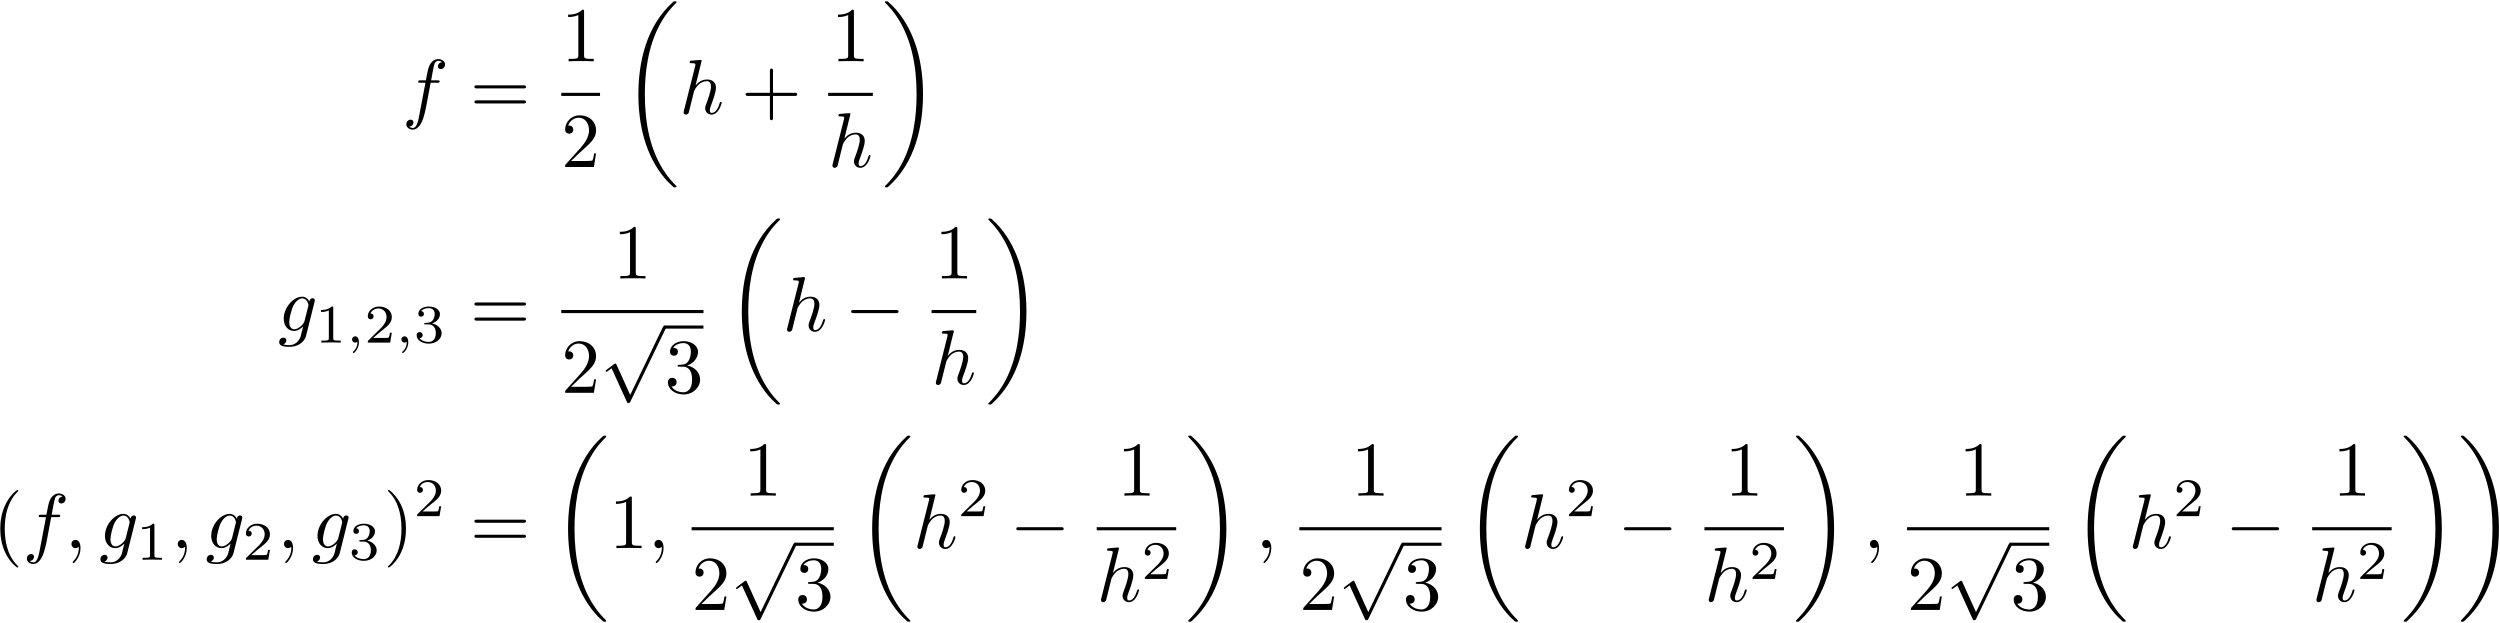 <?xml version="1.0" encoding="UTF-8"?>
<svg xmlns="http://www.w3.org/2000/svg" xmlns:xlink="http://www.w3.org/1999/xlink" width="1156pt" height="288pt" viewBox="0 0 1156 288" version="1.1"><!--latexit:AAAGLXjavVRbbBtFFJ3ZsdPUbppN0jyatM2WOCWhSWs7FKeUlCRN3UKJW2oncWI7
Zrwe29usd83uuNSxLI149KcIoapCCCgQ94eURykghAIfSAghKEiQVHwgJIQQQnwg
ISTEB0gwfiSkqPDJrkZ7587cM+eee2djGVUxqdN5HQrIYq156EzQcZoYpqJrQYce
O0Vkak47sCGnFO4OOKieaQTw7ItXxJ0banfe0uXo3nVrT+9tu12D+4dGjhz1HZ8K
hqNyPKXqJp1waFlVXdlos29qkaZ8/j1zJGfO8G8Vd9Ihq9g0F+s214sNjU1bmpnA
ELMwK6thG1gt28hsi61tW9s7tm3f0cnsbBPbzOpZA2tnHWw728GkYAybRFU0MiHr
qm4E0nqcTFCFqiSYMQhOx1QSSeOkpiQUGVOeUiCOKYmK9TEszyUNPavFD5UCZ0w9
a8gkQM7QLlB9Vvr67Xv2Oid8/pNHRsM+f3mjP4Nl4nVK/AUiZHXL7oHb981U0tBw
mgQrJjGnqgHFOzyrZtDnP17OW7Qs2+88cNc0F8KkhqIlmXiCAx28mxPz+cezFHPe
/vLKpYPDHh5XmayM2g+NHfauzTmpEcqtWJYSkzWyrawpKi6H47qcTRONlpmEXM4M
jeSxQRVZJQVbOGsSnsMcTpIQN0uczUi+rF5B6uaeuJTQDT40KpW96yPyOG2auXSM
70xjmjL/uVZy3mwtlKWJwUhe0TKcqSZXDkpkVYnqEs1liBRXDK6LmuMGlg2Fc5Xk
FDawTHkn2koNdM+x8YV72ZaF+1gza5v0+b2c4PUT95+0+wMTk3zuV+YJFybhVXHS
5HMfT6xruKdSSlFkLax1clzXsKxzpadnqgjFkKdqcW9klgs6psilPsFGrhjxcOcD
OCo2rtM5XpG+GPPc1N81PFo5cpnYE8lSy1OFExl5t/H9xKctR9k2Dqmc4meO8T4s
znmqVqnX0nudXpfEX8DqSpXOHPayznJNG6AnsWsonOB65F2FvLsQVkmC9qSk3dKa
M1UIG0oyRXulcNiWjOZdfe4+aaCwPkwKmw8aND9QKEirAP3/AtCT6EtGXXy4+Rjo
nXVznHKIq0/6L8BZ9w2Qs+5V0P83TKp+bVzt7Omo2LR2q/4u76VsxFO+b8dIjsRH
qv+3L3LzAUPXKYOgFjSAdtAF+oEbeEAIYJACGZAHD4PHwRPgSXAeXABPgafBM+A5
8Dx4CVwGr4DXwOvgDfAWeBu8A5bAe+BDcA18Dr4E34CfwC/QAuthG+yE3dAN98MD
cAiOwnE4CWchhgo0IIU5+Ah8DJ6F5+BFuAAvw6twCX4EP4bX4GdCUVgUXhZeFa4I
V4U3hSXhA+ETYUX4SvhO+F74QfhR+Fn4VfhD+BPVIDtqQx1IQvvQIBpHkyiEZKQi
DZloHhXQo+gcOo8uoGfRRfQCWrB8bfnW8pvld2udVbQ2V5pXgNV/YB7c8Fhb/wIF
ev/r
-->
<defs>
<g>
<symbol overflow="visible" id="glyph0-0">
<path style="stroke:none;" d=""/>
</symbol>
<symbol overflow="visible" id="glyph0-1">
<path style="stroke:none;" d="M 13.156 -14.344 L 16.25 -14.344 C 16.969 -14.344 17.312 -14.344 17.312 -15.062 C 17.312 -15.453 16.969 -15.453 16.359 -15.453 L 13.375 -15.453 L 14.125 -19.547 C 14.266 -20.297 14.781 -22.844 14.984 -23.266 C 15.312 -23.953 15.922 -24.484 16.672 -24.484 C 16.812 -24.484 17.75 -24.484 18.438 -23.844 C 16.859 -23.703 16.5 -22.453 16.5 -21.906 C 16.5 -21.078 17.141 -20.656 17.828 -20.656 C 18.75 -20.656 19.797 -21.438 19.797 -22.812 C 19.797 -24.453 18.141 -25.281 16.672 -25.281 C 15.453 -25.281 13.203 -24.641 12.125 -21.078 C 11.906 -20.328 11.797 -19.969 10.938 -15.453 L 8.469 -15.453 C 7.781 -15.453 7.391 -15.453 7.391 -14.781 C 7.391 -14.344 7.703 -14.344 8.391 -14.344 L 10.75 -14.344 L 8.062 -0.172 C 7.422 3.297 6.812 6.562 4.953 6.562 C 4.812 6.562 3.906 6.562 3.234 5.922 C 4.875 5.812 5.203 4.516 5.203 3.984 C 5.203 3.156 4.547 2.719 3.875 2.719 C 2.938 2.719 1.906 3.516 1.906 4.875 C 1.906 6.484 3.484 7.344 4.953 7.344 C 6.922 7.344 8.359 5.234 9 3.875 C 10.141 1.609 10.969 -2.719 11.016 -2.969 Z M 13.156 -14.344 "/>
</symbol>
<symbol overflow="visible" id="glyph0-2">
<path style="stroke:none;" d="M 10.297 -24.484 C 10.297 -24.531 10.297 -24.891 9.828 -24.891 C 9 -24.891 6.391 -24.594 5.453 -24.531 C 5.156 -24.484 4.766 -24.453 4.766 -23.812 C 4.766 -23.375 5.094 -23.375 5.625 -23.375 C 7.344 -23.375 7.422 -23.125 7.422 -22.766 L 7.312 -22.047 L 2.109 -1.406 C 1.969 -0.891 1.969 -0.828 1.969 -0.609 C 1.969 0.219 2.688 0.391 3.016 0.391 C 3.578 0.391 4.156 -0.031 4.344 -0.531 L 5.016 -3.266 L 5.812 -6.484 C 6.031 -7.281 6.234 -8.062 6.422 -8.891 C 6.484 -9.109 6.781 -10.297 6.812 -10.5 C 6.922 -10.828 8.031 -12.844 9.25 -13.812 C 10.047 -14.375 11.156 -15.062 12.688 -15.062 C 14.234 -15.062 14.625 -13.844 14.625 -12.547 C 14.625 -10.609 13.266 -6.703 12.406 -4.516 C 12.125 -3.688 11.938 -3.266 11.938 -2.547 C 11.938 -0.859 13.203 0.391 14.875 0.391 C 18.25 0.391 19.578 -4.844 19.578 -5.125 C 19.578 -5.484 19.25 -5.484 19.156 -5.484 C 18.797 -5.484 18.797 -5.375 18.609 -4.844 C 18.078 -2.938 16.922 -0.391 14.953 -0.391 C 14.344 -0.391 14.094 -0.75 14.094 -1.578 C 14.094 -2.469 14.422 -3.328 14.734 -4.125 C 15.312 -5.672 16.922 -9.938 16.922 -12.016 C 16.922 -14.344 15.484 -15.844 12.797 -15.844 C 10.547 -15.844 8.828 -14.734 7.5 -13.094 Z M 10.297 -24.484 "/>
</symbol>
<symbol overflow="visible" id="glyph0-3">
<path style="stroke:none;" d="M 16.891 -13.516 C 16.922 -13.734 17 -13.906 17 -14.172 C 17 -14.781 16.562 -15.125 15.953 -15.125 C 15.594 -15.125 14.625 -14.875 14.484 -13.594 C 13.844 -14.922 12.594 -15.844 11.156 -15.844 C 7.062 -15.844 2.625 -10.828 2.625 -5.672 C 2.625 -2.109 4.812 0 7.391 0 C 9.5 0 11.188 -1.688 11.547 -2.078 L 11.578 -2.047 C 10.828 1.141 10.406 2.625 10.406 2.688 C 10.25 3.016 9.031 6.562 5.234 6.562 C 4.547 6.562 3.375 6.531 2.359 6.203 C 3.438 5.875 3.844 4.953 3.844 4.344 C 3.844 3.766 3.438 3.078 2.469 3.078 C 1.688 3.078 0.531 3.734 0.531 5.156 C 0.531 6.641 1.859 7.344 5.312 7.344 C 9.797 7.344 12.375 4.547 12.906 2.406 Z M 12.234 -4.594 C 12.016 -3.656 11.188 -2.766 10.406 -2.078 C 9.641 -1.438 8.531 -0.781 7.5 -0.781 C 5.703 -0.781 5.156 -2.656 5.156 -4.094 C 5.156 -5.812 6.203 -10.047 7.172 -11.875 C 8.141 -13.625 9.688 -15.062 11.188 -15.062 C 13.562 -15.062 14.062 -12.156 14.062 -11.984 C 14.062 -11.797 13.984 -11.578 13.953 -11.438 Z M 12.234 -4.594 "/>
</symbol>
<symbol overflow="visible" id="glyph0-4">
<path style="stroke:none;" d="M 7.281 -0.031 C 7.281 -2.406 6.391 -3.797 4.984 -3.797 C 3.797 -3.797 3.078 -2.906 3.078 -1.906 C 3.078 -0.938 3.797 0 4.984 0 C 5.422 0 5.875 -0.141 6.234 -0.469 C 6.344 -0.531 6.391 -0.578 6.422 -0.578 C 6.453 -0.578 6.484 -0.531 6.484 -0.031 C 6.484 2.625 5.234 4.766 4.047 5.953 C 3.656 6.344 3.656 6.422 3.656 6.531 C 3.656 6.781 3.844 6.922 4.016 6.922 C 4.406 6.922 7.281 4.156 7.281 -0.031 Z M 7.281 -0.031 "/>
</symbol>
<symbol overflow="visible" id="glyph1-0">
<path style="stroke:none;" d=""/>
</symbol>
<symbol overflow="visible" id="glyph1-1">
<path style="stroke:none;" d="M 24.641 -11.719 C 25.172 -11.719 25.859 -11.719 25.859 -12.438 C 25.859 -13.156 25.172 -13.156 24.672 -13.156 L 3.188 -13.156 C 2.688 -13.156 2.016 -13.156 2.016 -12.438 C 2.016 -11.719 2.688 -11.719 3.234 -11.719 Z M 24.672 -4.766 C 25.172 -4.766 25.859 -4.766 25.859 -5.484 C 25.859 -6.203 25.172 -6.203 24.641 -6.203 L 3.234 -6.203 C 2.688 -6.203 2.016 -6.203 2.016 -5.484 C 2.016 -4.766 2.688 -4.766 3.188 -4.766 Z M 24.672 -4.766 "/>
</symbol>
<symbol overflow="visible" id="glyph1-2">
<path style="stroke:none;" d="M 10.547 -22.953 C 10.547 -23.812 10.547 -23.875 9.719 -23.875 C 7.5 -21.594 4.344 -21.594 3.188 -21.594 L 3.188 -20.469 C 3.906 -20.469 6.031 -20.469 7.891 -21.406 L 7.891 -2.828 C 7.891 -1.547 7.781 -1.109 4.547 -1.109 L 3.406 -1.109 L 3.406 0 C 4.656 -0.109 7.781 -0.109 9.219 -0.109 C 10.656 -0.109 13.766 -0.109 15.031 0 L 15.031 -1.109 L 13.875 -1.109 C 10.656 -1.109 10.547 -1.5 10.547 -2.828 Z M 10.547 -22.953 "/>
</symbol>
<symbol overflow="visible" id="glyph1-3">
<path style="stroke:none;" d="M 4.547 -2.766 L 8.359 -6.453 C 13.953 -11.406 16.094 -13.344 16.094 -16.922 C 16.094 -21.016 12.875 -23.875 8.5 -23.875 C 4.453 -23.875 1.797 -20.578 1.797 -17.391 C 1.797 -15.391 3.578 -15.391 3.688 -15.391 C 4.297 -15.391 5.562 -15.812 5.562 -17.281 C 5.562 -18.219 4.906 -19.156 3.656 -19.156 C 3.375 -19.156 3.297 -19.156 3.188 -19.109 C 4.016 -21.438 5.953 -22.766 8.031 -22.766 C 11.297 -22.766 12.844 -19.859 12.844 -16.922 C 12.844 -14.062 11.047 -11.219 9.078 -9 L 2.188 -1.328 C 1.797 -0.938 1.797 -0.859 1.797 0 L 15.094 0 L 16.094 -6.234 L 15.203 -6.234 C 15.031 -5.156 14.781 -3.578 14.422 -3.047 C 14.172 -2.766 11.797 -2.766 11.016 -2.766 Z M 4.547 -2.766 "/>
</symbol>
<symbol overflow="visible" id="glyph1-4">
<path style="stroke:none;" d="M 14.672 -8.25 L 24.672 -8.25 C 25.172 -8.25 25.859 -8.25 25.859 -8.969 C 25.859 -9.688 25.172 -9.688 24.672 -9.688 L 14.672 -9.688 L 14.672 -19.719 C 14.672 -20.219 14.672 -20.906 13.953 -20.906 C 13.234 -20.906 13.234 -20.219 13.234 -19.719 L 13.234 -9.688 L 3.188 -9.688 C 2.688 -9.688 2.016 -9.688 2.016 -8.969 C 2.016 -8.25 2.688 -8.25 3.188 -8.25 L 13.234 -8.25 L 13.234 1.797 C 13.234 2.297 13.234 2.969 13.953 2.969 C 14.672 2.969 14.672 2.297 14.672 1.797 Z M 14.672 -8.25 "/>
</symbol>
<symbol overflow="visible" id="glyph1-5">
<path style="stroke:none;" d="M 10.406 -12.625 C 13.344 -13.594 15.422 -16.094 15.422 -18.938 C 15.422 -21.875 12.266 -23.875 8.828 -23.875 C 5.203 -23.875 2.469 -21.734 2.469 -19 C 2.469 -17.828 3.266 -17.141 4.297 -17.141 C 5.422 -17.141 6.125 -17.922 6.125 -18.969 C 6.125 -20.766 4.453 -20.766 3.906 -20.766 C 5.016 -22.516 7.391 -22.984 8.672 -22.984 C 10.141 -22.984 12.125 -22.203 12.125 -18.969 C 12.125 -18.547 12.047 -16.453 11.109 -14.875 C 10.047 -13.156 8.828 -13.047 7.922 -13.016 C 7.641 -12.984 6.781 -12.906 6.531 -12.906 C 6.234 -12.875 5.984 -12.844 5.984 -12.484 C 5.984 -12.078 6.234 -12.078 6.844 -12.078 L 8.422 -12.078 C 11.375 -12.078 12.688 -9.641 12.688 -6.125 C 12.688 -1.25 10.219 -0.219 8.641 -0.219 C 7.094 -0.219 4.406 -0.828 3.156 -2.938 C 4.406 -2.766 5.516 -3.547 5.516 -4.906 C 5.516 -6.203 4.547 -6.922 3.516 -6.922 C 2.656 -6.922 1.5 -6.422 1.5 -4.844 C 1.5 -1.578 4.844 0.781 8.75 0.781 C 13.125 0.781 16.391 -2.469 16.391 -6.125 C 16.391 -9.078 14.125 -11.875 10.406 -12.625 Z M 10.406 -12.625 "/>
</symbol>
<symbol overflow="visible" id="glyph1-6">
<path style="stroke:none;" d="M 11.875 8.609 C 11.875 8.5 11.875 8.422 11.266 7.812 C 6.781 3.297 5.625 -3.484 5.625 -8.969 C 5.625 -15.203 7 -21.438 11.406 -25.922 C 11.875 -26.359 11.875 -26.422 11.875 -26.531 C 11.875 -26.781 11.719 -26.891 11.516 -26.891 C 11.156 -26.891 7.922 -24.453 5.812 -19.906 C 3.984 -15.953 3.547 -11.984 3.547 -8.969 C 3.547 -6.172 3.938 -1.828 5.922 2.219 C 8.062 6.641 11.156 8.969 11.516 8.969 C 11.719 8.969 11.875 8.859 11.875 8.609 Z M 11.875 8.609 "/>
</symbol>
<symbol overflow="visible" id="glyph1-7">
<path style="stroke:none;" d="M 10.359 -8.969 C 10.359 -11.766 9.969 -16.094 8 -20.156 C 5.844 -24.562 2.766 -26.891 2.406 -26.891 C 2.188 -26.891 2.047 -26.75 2.047 -26.531 C 2.047 -26.422 2.047 -26.359 2.719 -25.719 C 6.234 -22.156 8.281 -16.453 8.281 -8.969 C 8.281 -2.828 6.953 3.484 2.516 8 C 2.047 8.422 2.047 8.5 2.047 8.609 C 2.047 8.828 2.188 8.969 2.406 8.969 C 2.766 8.969 5.984 6.531 8.109 1.969 C 9.938 -1.969 10.359 -5.953 10.359 -8.969 Z M 10.359 -8.969 "/>
</symbol>
<symbol overflow="visible" id="glyph2-0">
<path style="stroke:none;" d=""/>
</symbol>
<symbol overflow="visible" id="glyph2-1">
<path style="stroke:none;" d="M 25.094 84.234 C 25.094 84.094 25.031 84.016 24.953 83.906 C 23.625 82.578 21.234 80.188 18.828 76.312 C 13.047 67.062 10.438 55.406 10.438 41.594 C 10.438 31.953 11.719 19.5 17.641 8.828 C 20.469 3.734 23.422 0.781 25 -0.781 C 25.094 -0.891 25.094 -0.969 25.094 -1.078 C 25.094 -1.438 24.844 -1.438 24.344 -1.438 C 23.844 -1.438 23.781 -1.438 23.234 -0.891 C 11.219 10.047 7.453 26.469 7.453 41.562 C 7.453 55.656 10.688 69.859 19.797 80.578 C 20.516 81.406 21.875 82.875 23.344 84.156 C 23.781 84.594 23.844 84.594 24.344 84.594 C 24.844 84.594 25.094 84.594 25.094 84.234 Z M 25.094 84.234 "/>
</symbol>
<symbol overflow="visible" id="glyph2-2">
<path style="stroke:none;" d="M 18.891 41.594 C 18.891 27.5 15.672 13.297 6.562 2.578 C 5.844 1.75 4.484 0.281 3.016 -1 C 2.578 -1.438 2.516 -1.438 2.016 -1.438 C 1.578 -1.438 1.25 -1.438 1.25 -1.078 C 1.25 -0.938 1.406 -0.781 1.469 -0.719 C 2.719 0.578 5.125 2.969 7.531 6.844 C 13.297 16.094 15.922 27.75 15.922 41.562 C 15.922 51.203 14.625 63.656 8.719 74.344 C 5.875 79.422 2.906 82.406 1.406 83.906 C 1.328 84.016 1.25 84.125 1.25 84.234 C 1.25 84.594 1.578 84.594 2.016 84.594 C 2.516 84.594 2.578 84.594 3.125 84.047 C 15.125 73.125 18.891 56.688 18.891 41.594 Z M 18.891 41.594 "/>
</symbol>
<symbol overflow="visible" id="glyph3-0">
<path style="stroke:none;" d=""/>
</symbol>
<symbol overflow="visible" id="glyph3-1">
<path style="stroke:none;" d="M 8.406 -15.969 C 8.406 -16.641 8.359 -16.672 7.656 -16.672 C 6.047 -15.094 3.766 -15.062 2.734 -15.062 L 2.734 -14.156 C 3.344 -14.156 5 -14.156 6.375 -14.859 L 6.375 -2.062 C 6.375 -1.234 6.375 -0.906 3.859 -0.906 L 2.906 -0.906 L 2.906 0 C 3.359 -0.031 6.453 -0.094 7.375 -0.094 C 8.156 -0.094 11.328 -0.031 11.875 0 L 11.875 -0.906 L 10.922 -0.906 C 8.406 -0.906 8.406 -1.234 8.406 -2.062 Z M 8.406 -15.969 "/>
</symbol>
<symbol overflow="visible" id="glyph3-2">
<path style="stroke:none;" d="M 12.688 -4.562 L 11.828 -4.562 C 11.75 -4.016 11.5 -2.531 11.172 -2.281 C 10.969 -2.141 9.047 -2.141 8.688 -2.141 L 4.062 -2.141 C 6.703 -4.469 7.578 -5.172 9.094 -6.359 C 10.953 -7.828 12.688 -9.391 12.688 -11.781 C 12.688 -14.812 10.016 -16.672 6.797 -16.672 C 3.688 -16.672 1.578 -14.484 1.578 -12.172 C 1.578 -10.891 2.656 -10.766 2.906 -10.766 C 3.516 -10.766 4.25 -11.203 4.25 -12.109 C 4.25 -12.547 4.062 -13.438 2.766 -13.438 C 3.547 -15.219 5.25 -15.766 6.422 -15.766 C 8.938 -15.766 10.25 -13.812 10.25 -11.781 C 10.25 -9.594 8.688 -7.859 7.891 -6.953 L 1.828 -0.984 C 1.578 -0.75 1.578 -0.703 1.578 0 L 11.922 0 Z M 12.688 -4.562 "/>
</symbol>
<symbol overflow="visible" id="glyph3-3">
<path style="stroke:none;" d="M 6.859 -8.391 C 8.812 -8.391 10.219 -7.031 10.219 -4.344 C 10.219 -1.234 8.406 -0.297 6.953 -0.297 C 5.953 -0.297 3.734 -0.578 2.688 -2.062 C 3.859 -2.109 4.141 -2.938 4.141 -3.469 C 4.141 -4.266 3.547 -4.844 2.766 -4.844 C 2.062 -4.844 1.359 -4.422 1.359 -3.391 C 1.359 -1.031 3.969 0.5 7 0.5 C 10.5 0.5 12.906 -1.828 12.906 -4.344 C 12.906 -6.297 11.297 -8.266 8.531 -8.844 C 11.172 -9.797 12.125 -11.672 12.125 -13.203 C 12.125 -15.188 9.844 -16.672 7.062 -16.672 C 4.266 -16.672 2.141 -15.312 2.141 -13.312 C 2.141 -12.453 2.688 -11.984 3.438 -11.984 C 4.219 -11.984 4.719 -12.547 4.719 -13.25 C 4.719 -13.984 4.219 -14.516 3.438 -14.562 C 4.312 -15.672 6.047 -15.938 6.984 -15.938 C 8.109 -15.938 9.688 -15.391 9.688 -13.203 C 9.688 -12.156 9.344 -11 8.688 -10.219 C 7.859 -9.266 7.156 -9.219 5.906 -9.141 C 5.266 -9.094 5.219 -9.094 5.094 -9.062 C 5.047 -9.062 4.844 -9.016 4.844 -8.734 C 4.844 -8.391 5.078 -8.391 5.5 -8.391 Z M 6.859 -8.391 "/>
</symbol>
<symbol overflow="visible" id="glyph4-0">
<path style="stroke:none;" d=""/>
</symbol>
<symbol overflow="visible" id="glyph4-1">
<path style="stroke:none;" d="M 5.297 -0.406 C 5.297 0.984 5.047 2.594 3.344 4.188 C 3.234 4.297 3.156 4.375 3.156 4.5 C 3.156 4.672 3.359 4.844 3.516 4.844 C 3.859 4.844 6 2.844 6 -0.156 C 6 -1.703 5.406 -2.891 4.25 -2.891 C 3.422 -2.891 2.812 -2.234 2.812 -1.453 C 2.812 -0.656 3.391 0 4.266 0 C 4.875 0 5.266 -0.406 5.297 -0.406 Z M 5.297 -0.406 "/>
</symbol>
<symbol overflow="visible" id="glyph5-0">
<path style="stroke:none;" d=""/>
</symbol>
<symbol overflow="visible" id="glyph5-1">
<path style="stroke:none;" d="M 13.953 30.656 L 7.641 16.703 C 7.391 16.141 7.203 16.141 7.094 16.141 C 7.062 16.141 6.891 16.141 6.484 16.422 L 3.078 19 C 2.625 19.359 2.625 19.469 2.625 19.578 C 2.625 19.766 2.719 19.969 2.969 19.969 C 3.188 19.969 3.797 19.469 4.203 19.188 C 4.406 19 4.953 18.609 5.344 18.328 L 12.406 33.844 C 12.656 34.422 12.844 34.422 13.156 34.422 C 13.703 34.422 13.812 34.203 14.062 33.703 L 30.344 0 C 30.594 -0.5 30.594 -0.641 30.594 -0.719 C 30.594 -1.078 30.297 -1.438 29.875 -1.438 C 29.578 -1.438 29.328 -1.25 29.047 -0.688 Z M 13.953 30.656 "/>
</symbol>
<symbol overflow="visible" id="glyph5-2">
<path style="stroke:none;" d="M 23.625 -8.25 C 24.234 -8.25 24.891 -8.25 24.891 -8.969 C 24.891 -9.688 24.234 -9.688 23.625 -9.688 L 4.234 -9.688 C 3.625 -9.688 2.969 -9.688 2.969 -8.969 C 2.969 -8.25 3.625 -8.25 4.234 -8.25 Z M 23.625 -8.25 "/>
</symbol>
</g>
</defs>
<g id="surface1">
<g style="fill:rgb(0%,0%,0%);fill-opacity:1;">
  <use xlink:href="#glyph0-1" x="185.979" y="52.605"/>
</g>
<g style="fill:rgb(0%,0%,0%);fill-opacity:1;">
  <use xlink:href="#glyph1-1" x="217.36" y="52.605"/>
</g>
<g style="fill:rgb(0%,0%,0%);fill-opacity:1;">
  <use xlink:href="#glyph1-2" x="259.524" y="28.344"/>
</g>
<path style="fill:none;stroke-width:0.398;stroke-linecap:butt;stroke-linejoin:miter;stroke:rgb(0%,0%,0%);stroke-opacity:1;stroke-miterlimit:10;" d="M -0 0 L 4.982 0 " transform="matrix(3.6,0,0,-3.6,259.524,43.641)"/>
<g style="fill:rgb(0%,0%,0%);fill-opacity:1;">
  <use xlink:href="#glyph1-3" x="259.524" y="77.207"/>
</g>
<g style="fill:rgb(0%,0%,0%);fill-opacity:1;">
  <use xlink:href="#glyph2-1" x="287.737" y="2.036"/>
</g>
<g style="fill:rgb(0%,0%,0%);fill-opacity:1;">
  <use xlink:href="#glyph0-2" x="314.139" y="52.605"/>
</g>
<g style="fill:rgb(0%,0%,0%);fill-opacity:1;">
  <use xlink:href="#glyph1-4" x="342.77" y="52.605"/>
</g>
<g style="fill:rgb(0%,0%,0%);fill-opacity:1;">
  <use xlink:href="#glyph1-2" x="384.307" y="28.344"/>
</g>
<path style="fill:none;stroke-width:0.398;stroke-linecap:butt;stroke-linejoin:miter;stroke:rgb(0%,0%,0%);stroke-opacity:1;stroke-miterlimit:10;" d="M -0 0 L 5.74 0 " transform="matrix(3.6,0,0,-3.6,382.942,43.641)"/>
<g style="fill:rgb(0%,0%,0%);fill-opacity:1;">
  <use xlink:href="#glyph0-2" x="382.942" y="77.207"/>
</g>
<g style="fill:rgb(0%,0%,0%);fill-opacity:1;">
  <use xlink:href="#glyph2-2" x="407.908" y="2.036"/>
</g>
<g style="fill:rgb(0%,0%,0%);fill-opacity:1;">
  <use xlink:href="#glyph0-3" x="128.574" y="153.03"/>
</g>
<g style="fill:rgb(0%,0%,0%);fill-opacity:1;">
  <use xlink:href="#glyph3-1" x="145.681" y="158.409"/>
</g>
<g style="fill:rgb(0%,0%,0%);fill-opacity:1;">
  <use xlink:href="#glyph4-1" x="159.976" y="158.409"/>
</g>
<g style="fill:rgb(0%,0%,0%);fill-opacity:1;">
  <use xlink:href="#glyph3-2" x="168.494" y="158.409"/>
</g>
<g style="fill:rgb(0%,0%,0%);fill-opacity:1;">
  <use xlink:href="#glyph4-1" x="182.79" y="158.409"/>
</g>
<g style="fill:rgb(0%,0%,0%);fill-opacity:1;">
  <use xlink:href="#glyph3-3" x="191.307" y="158.409"/>
</g>
<g style="fill:rgb(0%,0%,0%);fill-opacity:1;">
  <use xlink:href="#glyph1-1" x="217.36" y="153.03"/>
</g>
<g style="fill:rgb(0%,0%,0%);fill-opacity:1;">
  <use xlink:href="#glyph1-2" x="283.431" y="128.766"/>
</g>
<path style="fill:none;stroke-width:0.398;stroke-linecap:butt;stroke-linejoin:miter;stroke:rgb(0%,0%,0%);stroke-opacity:1;stroke-miterlimit:10;" d="M -0 0 L 18.265 0 " transform="matrix(3.6,0,0,-3.6,259.524,144.063)"/>
<g style="fill:rgb(0%,0%,0%);fill-opacity:1;">
  <use xlink:href="#glyph1-3" x="259.524" y="181.622"/>
</g>
<g style="fill:rgb(0%,0%,0%);fill-opacity:1;">
  <use xlink:href="#glyph5-1" x="277.455" y="151.954"/>
</g>
<path style="fill:none;stroke-width:0.398;stroke-linecap:butt;stroke-linejoin:miter;stroke:rgb(0%,0%,0%);stroke-opacity:1;stroke-miterlimit:10;" d="M 0 -0 L 4.981 -0 " transform="matrix(3.6,0,0,-3.6,307.342,151.238)"/>
<g style="fill:rgb(0%,0%,0%);fill-opacity:1;">
  <use xlink:href="#glyph1-5" x="307.342" y="181.622"/>
</g>
<g style="fill:rgb(0%,0%,0%);fill-opacity:1;">
  <use xlink:href="#glyph2-1" x="335.556" y="102.461"/>
</g>
<g style="fill:rgb(0%,0%,0%);fill-opacity:1;">
  <use xlink:href="#glyph0-2" x="361.958" y="153.03"/>
</g>
<g style="fill:rgb(0%,0%,0%);fill-opacity:1;">
  <use xlink:href="#glyph5-2" x="390.592" y="153.03"/>
</g>
<g style="fill:rgb(0%,0%,0%);fill-opacity:1;">
  <use xlink:href="#glyph1-2" x="432.126" y="128.766"/>
</g>
<path style="fill:none;stroke-width:0.398;stroke-linecap:butt;stroke-linejoin:miter;stroke:rgb(0%,0%,0%);stroke-opacity:1;stroke-miterlimit:10;" d="M 0 0 L 5.74 0 " transform="matrix(3.6,0,0,-3.6,430.761,144.063)"/>
<g style="fill:rgb(0%,0%,0%);fill-opacity:1;">
  <use xlink:href="#glyph0-2" x="430.761" y="177.633"/>
</g>
<g style="fill:rgb(0%,0%,0%);fill-opacity:1;">
  <use xlink:href="#glyph2-2" x="455.731" y="102.461"/>
</g>
<g style="fill:rgb(0%,0%,0%);fill-opacity:1;">
  <use xlink:href="#glyph1-6" x="-3.424" y="253.456"/>
</g>
<g style="fill:rgb(0%,0%,0%);fill-opacity:1;">
  <use xlink:href="#glyph0-1" x="10.522" y="253.456"/>
</g>
<g style="fill:rgb(0%,0%,0%);fill-opacity:1;">
  <use xlink:href="#glyph0-4" x="29.947" y="253.456"/>
</g>
<g style="fill:rgb(0%,0%,0%);fill-opacity:1;">
  <use xlink:href="#glyph0-3" x="45.9" y="253.456"/>
</g>
<g style="fill:rgb(0%,0%,0%);fill-opacity:1;">
  <use xlink:href="#glyph3-1" x="62.996" y="258.834"/>
</g>
<g style="fill:rgb(0%,0%,0%);fill-opacity:1;">
  <use xlink:href="#glyph0-4" x="79.088" y="253.456"/>
</g>
<g style="fill:rgb(0%,0%,0%);fill-opacity:1;">
  <use xlink:href="#glyph0-3" x="95.041" y="253.456"/>
</g>
<g style="fill:rgb(0%,0%,0%);fill-opacity:1;">
  <use xlink:href="#glyph3-2" x="112.136" y="258.834"/>
</g>
<g style="fill:rgb(0%,0%,0%);fill-opacity:1;">
  <use xlink:href="#glyph0-4" x="128.224" y="253.456"/>
</g>
<g style="fill:rgb(0%,0%,0%);fill-opacity:1;">
  <use xlink:href="#glyph0-3" x="144.177" y="253.456"/>
</g>
<g style="fill:rgb(0%,0%,0%);fill-opacity:1;">
  <use xlink:href="#glyph3-3" x="161.272" y="258.834"/>
</g>
<g style="fill:rgb(0%,0%,0%);fill-opacity:1;">
  <use xlink:href="#glyph1-7" x="177.361" y="253.456"/>
</g>
<g style="fill:rgb(0%,0%,0%);fill-opacity:1;">
  <use xlink:href="#glyph3-2" x="191.307" y="238.646"/>
</g>
<g style="fill:rgb(0%,0%,0%);fill-opacity:1;">
  <use xlink:href="#glyph1-1" x="217.36" y="253.456"/>
</g>
<g style="fill:rgb(0%,0%,0%);fill-opacity:1;">
  <use xlink:href="#glyph2-1" x="255.218" y="202.883"/>
</g>
<g style="fill:rgb(0%,0%,0%);fill-opacity:1;">
  <use xlink:href="#glyph1-2" x="281.62" y="253.456"/>
</g>
<g style="fill:rgb(0%,0%,0%);fill-opacity:1;">
  <use xlink:href="#glyph0-4" x="299.552" y="253.456"/>
</g>
<g style="fill:rgb(0%,0%,0%);fill-opacity:1;">
  <use xlink:href="#glyph1-2" x="343.706" y="229.192"/>
</g>
<path style="fill:none;stroke-width:0.398;stroke-linecap:butt;stroke-linejoin:miter;stroke:rgb(0%,0%,0%);stroke-opacity:1;stroke-miterlimit:10;" d="M -0.001 0 L 18.264 0 " transform="matrix(3.6,0,0,-3.6,319.795,244.488)"/>
<g style="fill:rgb(0%,0%,0%);fill-opacity:1;">
  <use xlink:href="#glyph1-3" x="319.795" y="282.047"/>
</g>
<g style="fill:rgb(0%,0%,0%);fill-opacity:1;">
  <use xlink:href="#glyph5-1" x="337.73" y="252.38"/>
</g>
<path style="fill:none;stroke-width:0.398;stroke-linecap:butt;stroke-linejoin:miter;stroke:rgb(0%,0%,0%);stroke-opacity:1;stroke-miterlimit:10;" d="M -0 -0 L 4.98 -0 " transform="matrix(3.6,0,0,-3.6,367.617,251.66)"/>
<g style="fill:rgb(0%,0%,0%);fill-opacity:1;">
  <use xlink:href="#glyph1-5" x="367.617" y="282.047"/>
</g>
<g style="fill:rgb(0%,0%,0%);fill-opacity:1;">
  <use xlink:href="#glyph2-1" x="395.83" y="202.883"/>
</g>
<g style="fill:rgb(0%,0%,0%);fill-opacity:1;">
  <use xlink:href="#glyph0-2" x="422.233" y="253.456"/>
</g>
<g style="fill:rgb(0%,0%,0%);fill-opacity:1;">
  <use xlink:href="#glyph3-2" x="442.897" y="238.646"/>
</g>
<g style="fill:rgb(0%,0%,0%);fill-opacity:1;">
  <use xlink:href="#glyph5-2" x="466.956" y="253.456"/>
</g>
<g style="fill:rgb(0%,0%,0%);fill-opacity:1;">
  <use xlink:href="#glyph1-2" x="516.535" y="229.192"/>
</g>
<path style="fill:none;stroke-width:0.398;stroke-linecap:butt;stroke-linejoin:miter;stroke:rgb(0%,0%,0%);stroke-opacity:1;stroke-miterlimit:10;" d="M 0 0 L 10.209 0 " transform="matrix(3.6,0,0,-3.6,507.124,244.488)"/>
<g style="fill:rgb(0%,0%,0%);fill-opacity:1;">
  <use xlink:href="#glyph0-2" x="507.124" y="278.058"/>
</g>
<g style="fill:rgb(0%,0%,0%);fill-opacity:1;">
  <use xlink:href="#glyph3-2" x="527.788" y="267.694"/>
</g>
<g style="fill:rgb(0%,0%,0%);fill-opacity:1;">
  <use xlink:href="#glyph2-2" x="548.182" y="202.883"/>
</g>
<g style="fill:rgb(0%,0%,0%);fill-opacity:1;">
  <use xlink:href="#glyph0-4" x="580.561" y="253.456"/>
</g>
<g style="fill:rgb(0%,0%,0%);fill-opacity:1;">
  <use xlink:href="#glyph1-2" x="624.715" y="229.192"/>
</g>
<path style="fill:none;stroke-width:0.398;stroke-linecap:butt;stroke-linejoin:miter;stroke:rgb(0%,0%,0%);stroke-opacity:1;stroke-miterlimit:10;" d="M 0 0 L 18.265 0 " transform="matrix(3.6,0,0,-3.6,600.807,244.488)"/>
<g style="fill:rgb(0%,0%,0%);fill-opacity:1;">
  <use xlink:href="#glyph1-3" x="600.807" y="282.047"/>
</g>
<g style="fill:rgb(0%,0%,0%);fill-opacity:1;">
  <use xlink:href="#glyph5-1" x="618.739" y="252.38"/>
</g>
<path style="fill:none;stroke-width:0.398;stroke-linecap:butt;stroke-linejoin:miter;stroke:rgb(0%,0%,0%);stroke-opacity:1;stroke-miterlimit:10;" d="M -0 -0 L 4.981 -0 " transform="matrix(3.6,0,0,-3.6,648.626,251.66)"/>
<g style="fill:rgb(0%,0%,0%);fill-opacity:1;">
  <use xlink:href="#glyph1-5" x="648.626" y="282.047"/>
</g>
<g style="fill:rgb(0%,0%,0%);fill-opacity:1;">
  <use xlink:href="#glyph2-1" x="676.839" y="202.883"/>
</g>
<g style="fill:rgb(0%,0%,0%);fill-opacity:1;">
  <use xlink:href="#glyph0-2" x="703.242" y="253.456"/>
</g>
<g style="fill:rgb(0%,0%,0%);fill-opacity:1;">
  <use xlink:href="#glyph3-2" x="723.906" y="238.646"/>
</g>
<g style="fill:rgb(0%,0%,0%);fill-opacity:1;">
  <use xlink:href="#glyph5-2" x="747.964" y="253.456"/>
</g>
<g style="fill:rgb(0%,0%,0%);fill-opacity:1;">
  <use xlink:href="#glyph1-2" x="797.544" y="229.192"/>
</g>
<path style="fill:none;stroke-width:0.398;stroke-linecap:butt;stroke-linejoin:miter;stroke:rgb(0%,0%,0%);stroke-opacity:1;stroke-miterlimit:10;" d="M -0 0 L 10.209 0 " transform="matrix(3.6,0,0,-3.6,788.133,244.488)"/>
<g style="fill:rgb(0%,0%,0%);fill-opacity:1;">
  <use xlink:href="#glyph0-2" x="788.133" y="278.058"/>
</g>
<g style="fill:rgb(0%,0%,0%);fill-opacity:1;">
  <use xlink:href="#glyph3-2" x="808.797" y="267.694"/>
</g>
<g style="fill:rgb(0%,0%,0%);fill-opacity:1;">
  <use xlink:href="#glyph2-2" x="829.191" y="202.883"/>
</g>
<g style="fill:rgb(0%,0%,0%);fill-opacity:1;">
  <use xlink:href="#glyph0-4" x="861.57" y="253.456"/>
</g>
<g style="fill:rgb(0%,0%,0%);fill-opacity:1;">
  <use xlink:href="#glyph1-2" x="905.724" y="229.192"/>
</g>
<path style="fill:none;stroke-width:0.398;stroke-linecap:butt;stroke-linejoin:miter;stroke:rgb(0%,0%,0%);stroke-opacity:1;stroke-miterlimit:10;" d="M 0 0 L 18.265 0 " transform="matrix(3.6,0,0,-3.6,881.816,244.488)"/>
<g style="fill:rgb(0%,0%,0%);fill-opacity:1;">
  <use xlink:href="#glyph1-3" x="881.816" y="282.047"/>
</g>
<g style="fill:rgb(0%,0%,0%);fill-opacity:1;">
  <use xlink:href="#glyph5-1" x="899.748" y="252.38"/>
</g>
<path style="fill:none;stroke-width:0.398;stroke-linecap:butt;stroke-linejoin:miter;stroke:rgb(0%,0%,0%);stroke-opacity:1;stroke-miterlimit:10;" d="M 0.001 -0 L 4.981 -0 " transform="matrix(3.6,0,0,-3.6,929.635,251.66)"/>
<g style="fill:rgb(0%,0%,0%);fill-opacity:1;">
  <use xlink:href="#glyph1-5" x="929.635" y="282.047"/>
</g>
<g style="fill:rgb(0%,0%,0%);fill-opacity:1;">
  <use xlink:href="#glyph2-1" x="957.852" y="202.883"/>
</g>
<g style="fill:rgb(0%,0%,0%);fill-opacity:1;">
  <use xlink:href="#glyph0-2" x="984.25" y="253.456"/>
</g>
<g style="fill:rgb(0%,0%,0%);fill-opacity:1;">
  <use xlink:href="#glyph3-2" x="1004.914" y="238.646"/>
</g>
<g style="fill:rgb(0%,0%,0%);fill-opacity:1;">
  <use xlink:href="#glyph5-2" x="1028.973" y="253.456"/>
</g>
<g style="fill:rgb(0%,0%,0%);fill-opacity:1;">
  <use xlink:href="#glyph1-2" x="1078.556" y="229.192"/>
</g>
<path style="fill:none;stroke-width:0.398;stroke-linecap:butt;stroke-linejoin:miter;stroke:rgb(0%,0%,0%);stroke-opacity:1;stroke-miterlimit:10;" d="M -0 0 L 10.209 0 " transform="matrix(3.6,0,0,-3.6,1069.146,244.488)"/>
<g style="fill:rgb(0%,0%,0%);fill-opacity:1;">
  <use xlink:href="#glyph0-2" x="1069.146" y="278.058"/>
</g>
<g style="fill:rgb(0%,0%,0%);fill-opacity:1;">
  <use xlink:href="#glyph3-2" x="1089.81" y="267.694"/>
</g>
<g style="fill:rgb(0%,0%,0%);fill-opacity:1;">
  <use xlink:href="#glyph2-2" x="1110.204" y="202.883"/>
  <use xlink:href="#glyph2-2" x="1136.604" y="202.883"/>
</g>
</g>
</svg>
